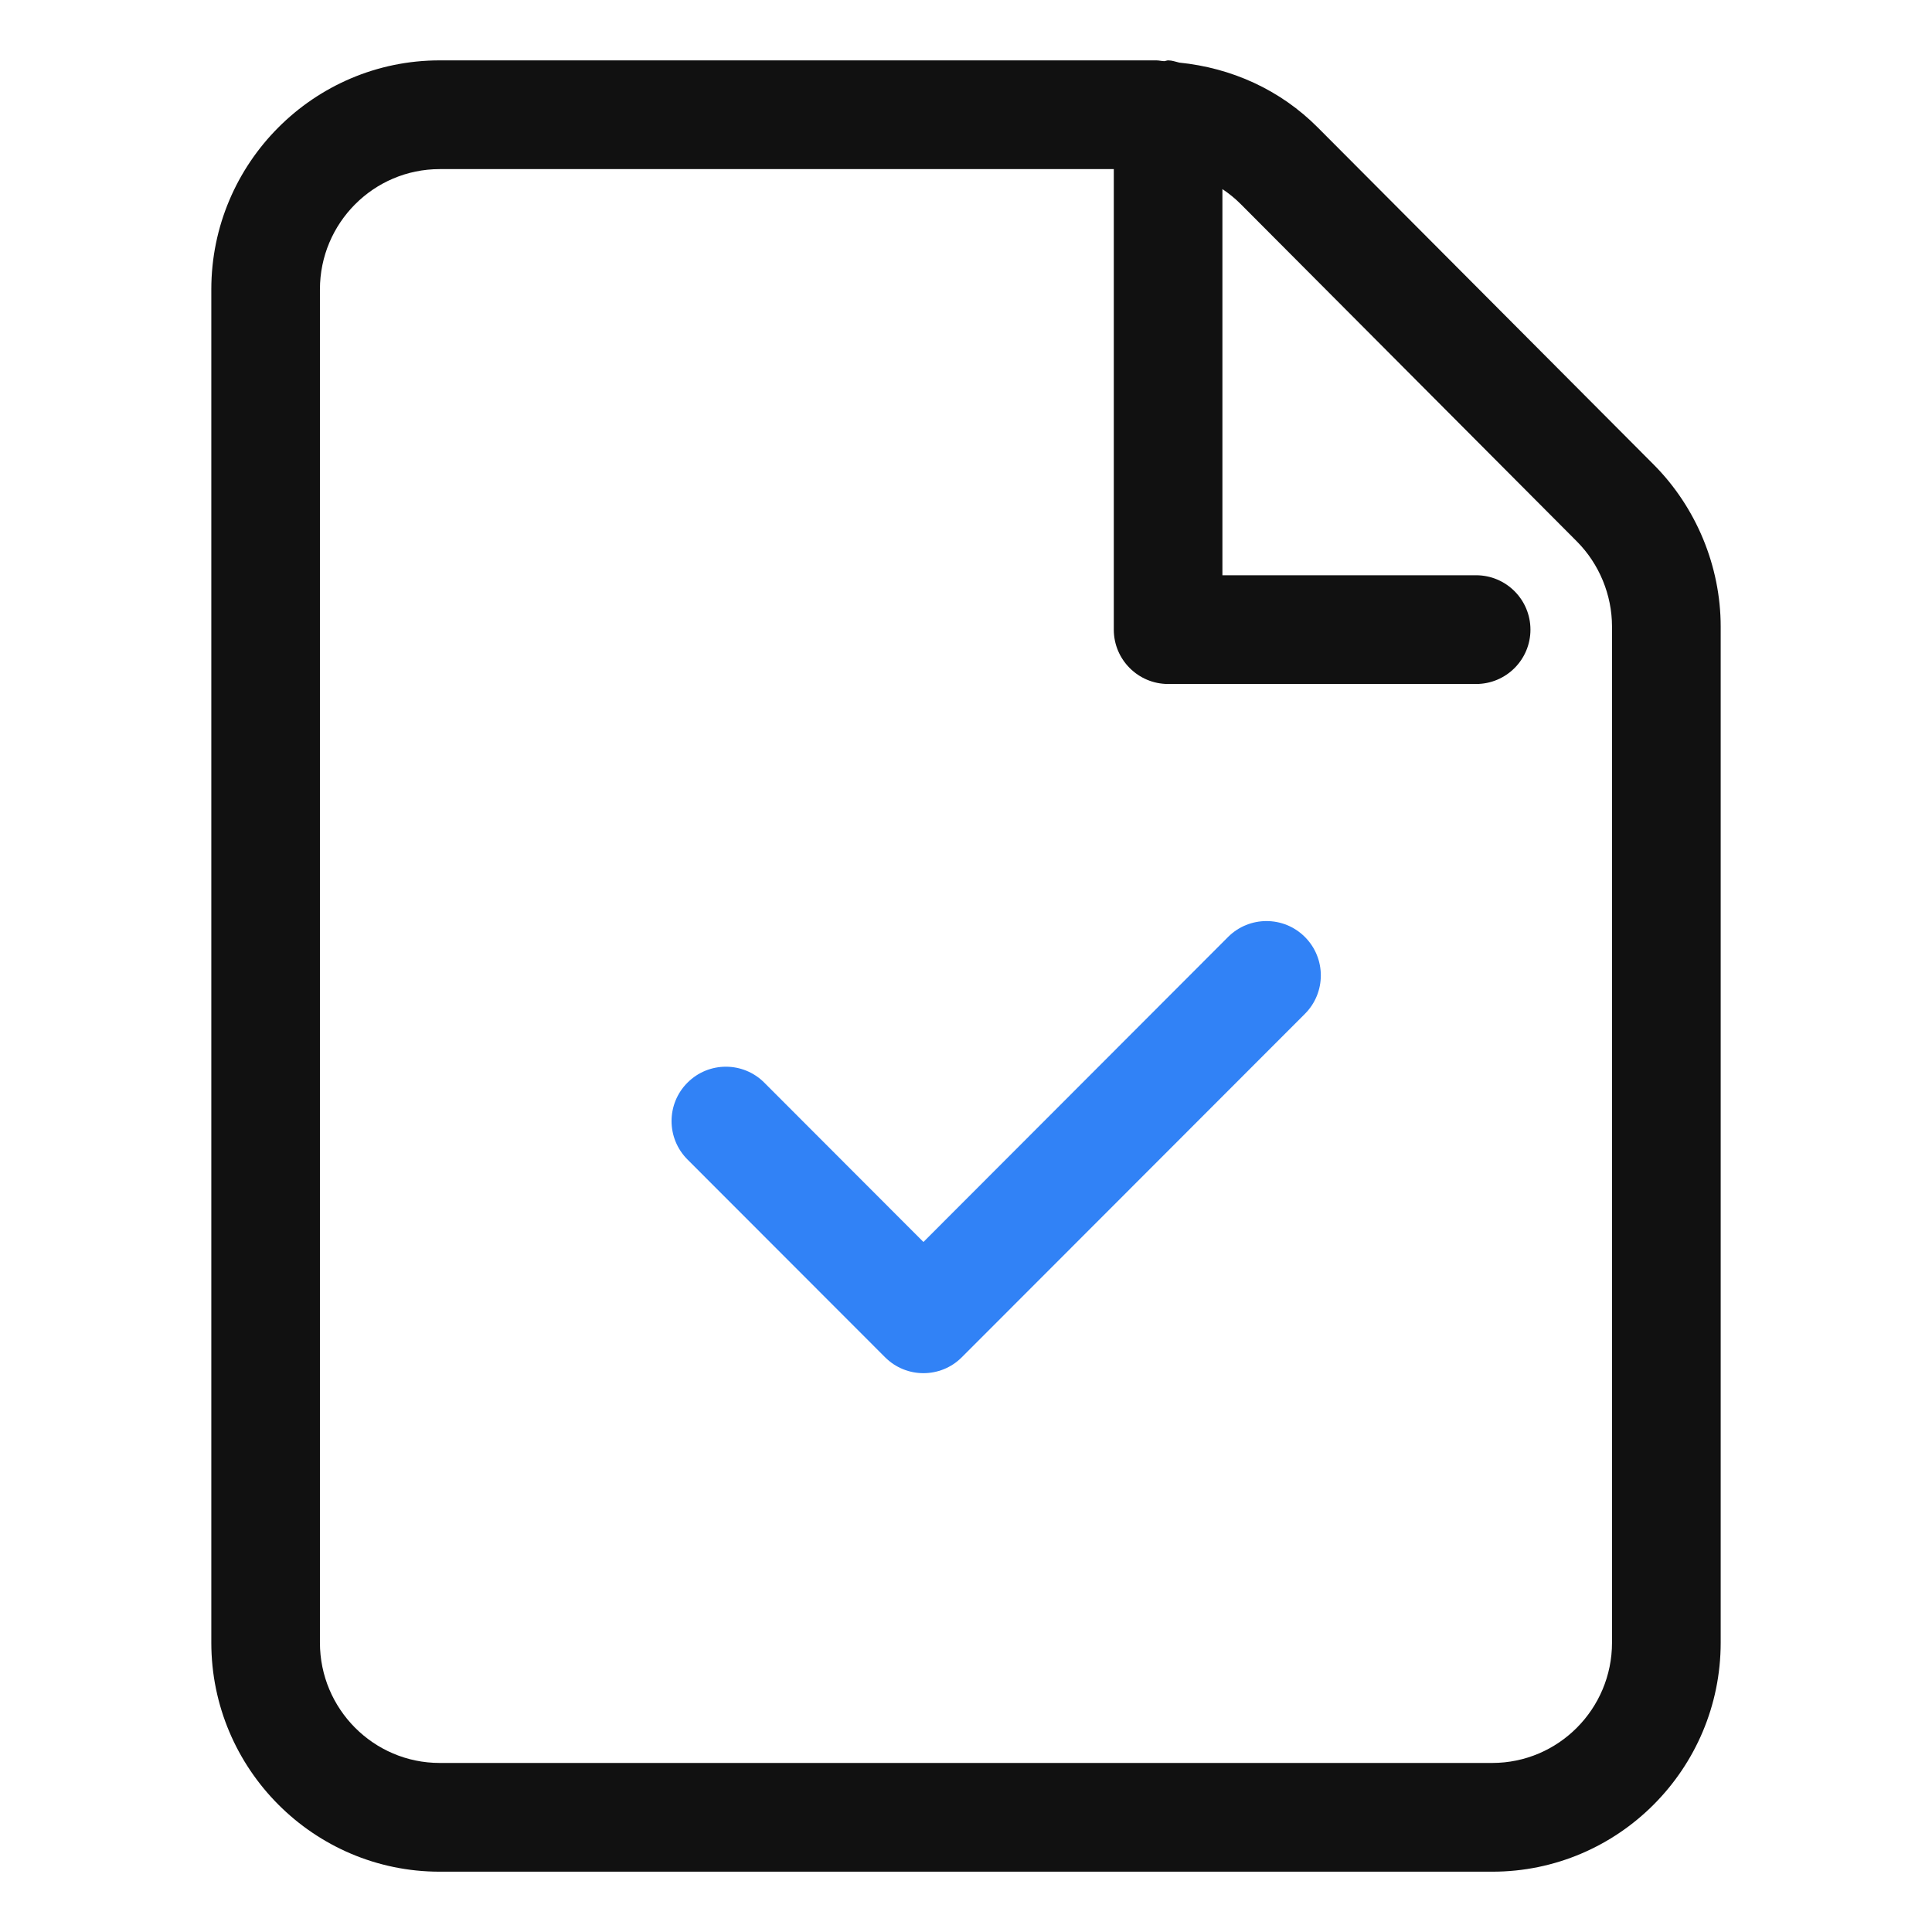 <svg width="32" height="32" viewBox="0 0 32 32" fill="none" xmlns="http://www.w3.org/2000/svg">
<path fill-rule="evenodd" clip-rule="evenodd" d="M15.295 22.744C15.065 22.744 14.835 22.656 14.659 22.48L11.387 19.205C11.035 18.853 11.035 18.283 11.387 17.932C11.738 17.58 12.308 17.58 12.659 17.932L15.295 20.571L20.341 15.519C20.692 15.168 21.262 15.168 21.613 15.519C21.965 15.871 21.965 16.441 21.613 16.793L15.931 22.48C15.756 22.656 15.525 22.744 15.295 22.744Z" fill="#3182F6"/>
<path fill-rule="evenodd" clip-rule="evenodd" d="M26.7 27.207C26.7 28.307 25.81 29.2 24.717 29.2H7.282C6.189 29.2 5.299 28.307 5.299 27.207V4.794C5.299 3.694 6.189 2.801 7.282 2.801H18.448V10.429C18.448 10.926 18.852 11.329 19.348 11.329H24.449C24.946 11.329 25.349 10.926 25.349 10.429C25.349 9.932 24.946 9.528 24.449 9.528H20.247V3.132C20.356 3.205 20.459 3.288 20.554 3.384L26.119 8.969C26.488 9.34 26.7 9.853 26.7 10.379V27.207ZM27.392 7.697L21.828 2.113C21.206 1.487 20.399 1.124 19.533 1.037C19.472 1.023 19.414 1 19.349 1C19.326 1 19.307 1.011 19.284 1.013C19.24 1.012 19.197 1 19.152 1H7.282C5.197 1 3.5 2.702 3.5 4.794V27.207C3.5 29.299 5.197 31.001 7.282 31.001H24.718C26.804 31.001 28.5 29.299 28.5 27.207V10.379C28.5 9.381 28.095 8.403 27.392 7.697Z" fill="#111111"/>
</svg>
